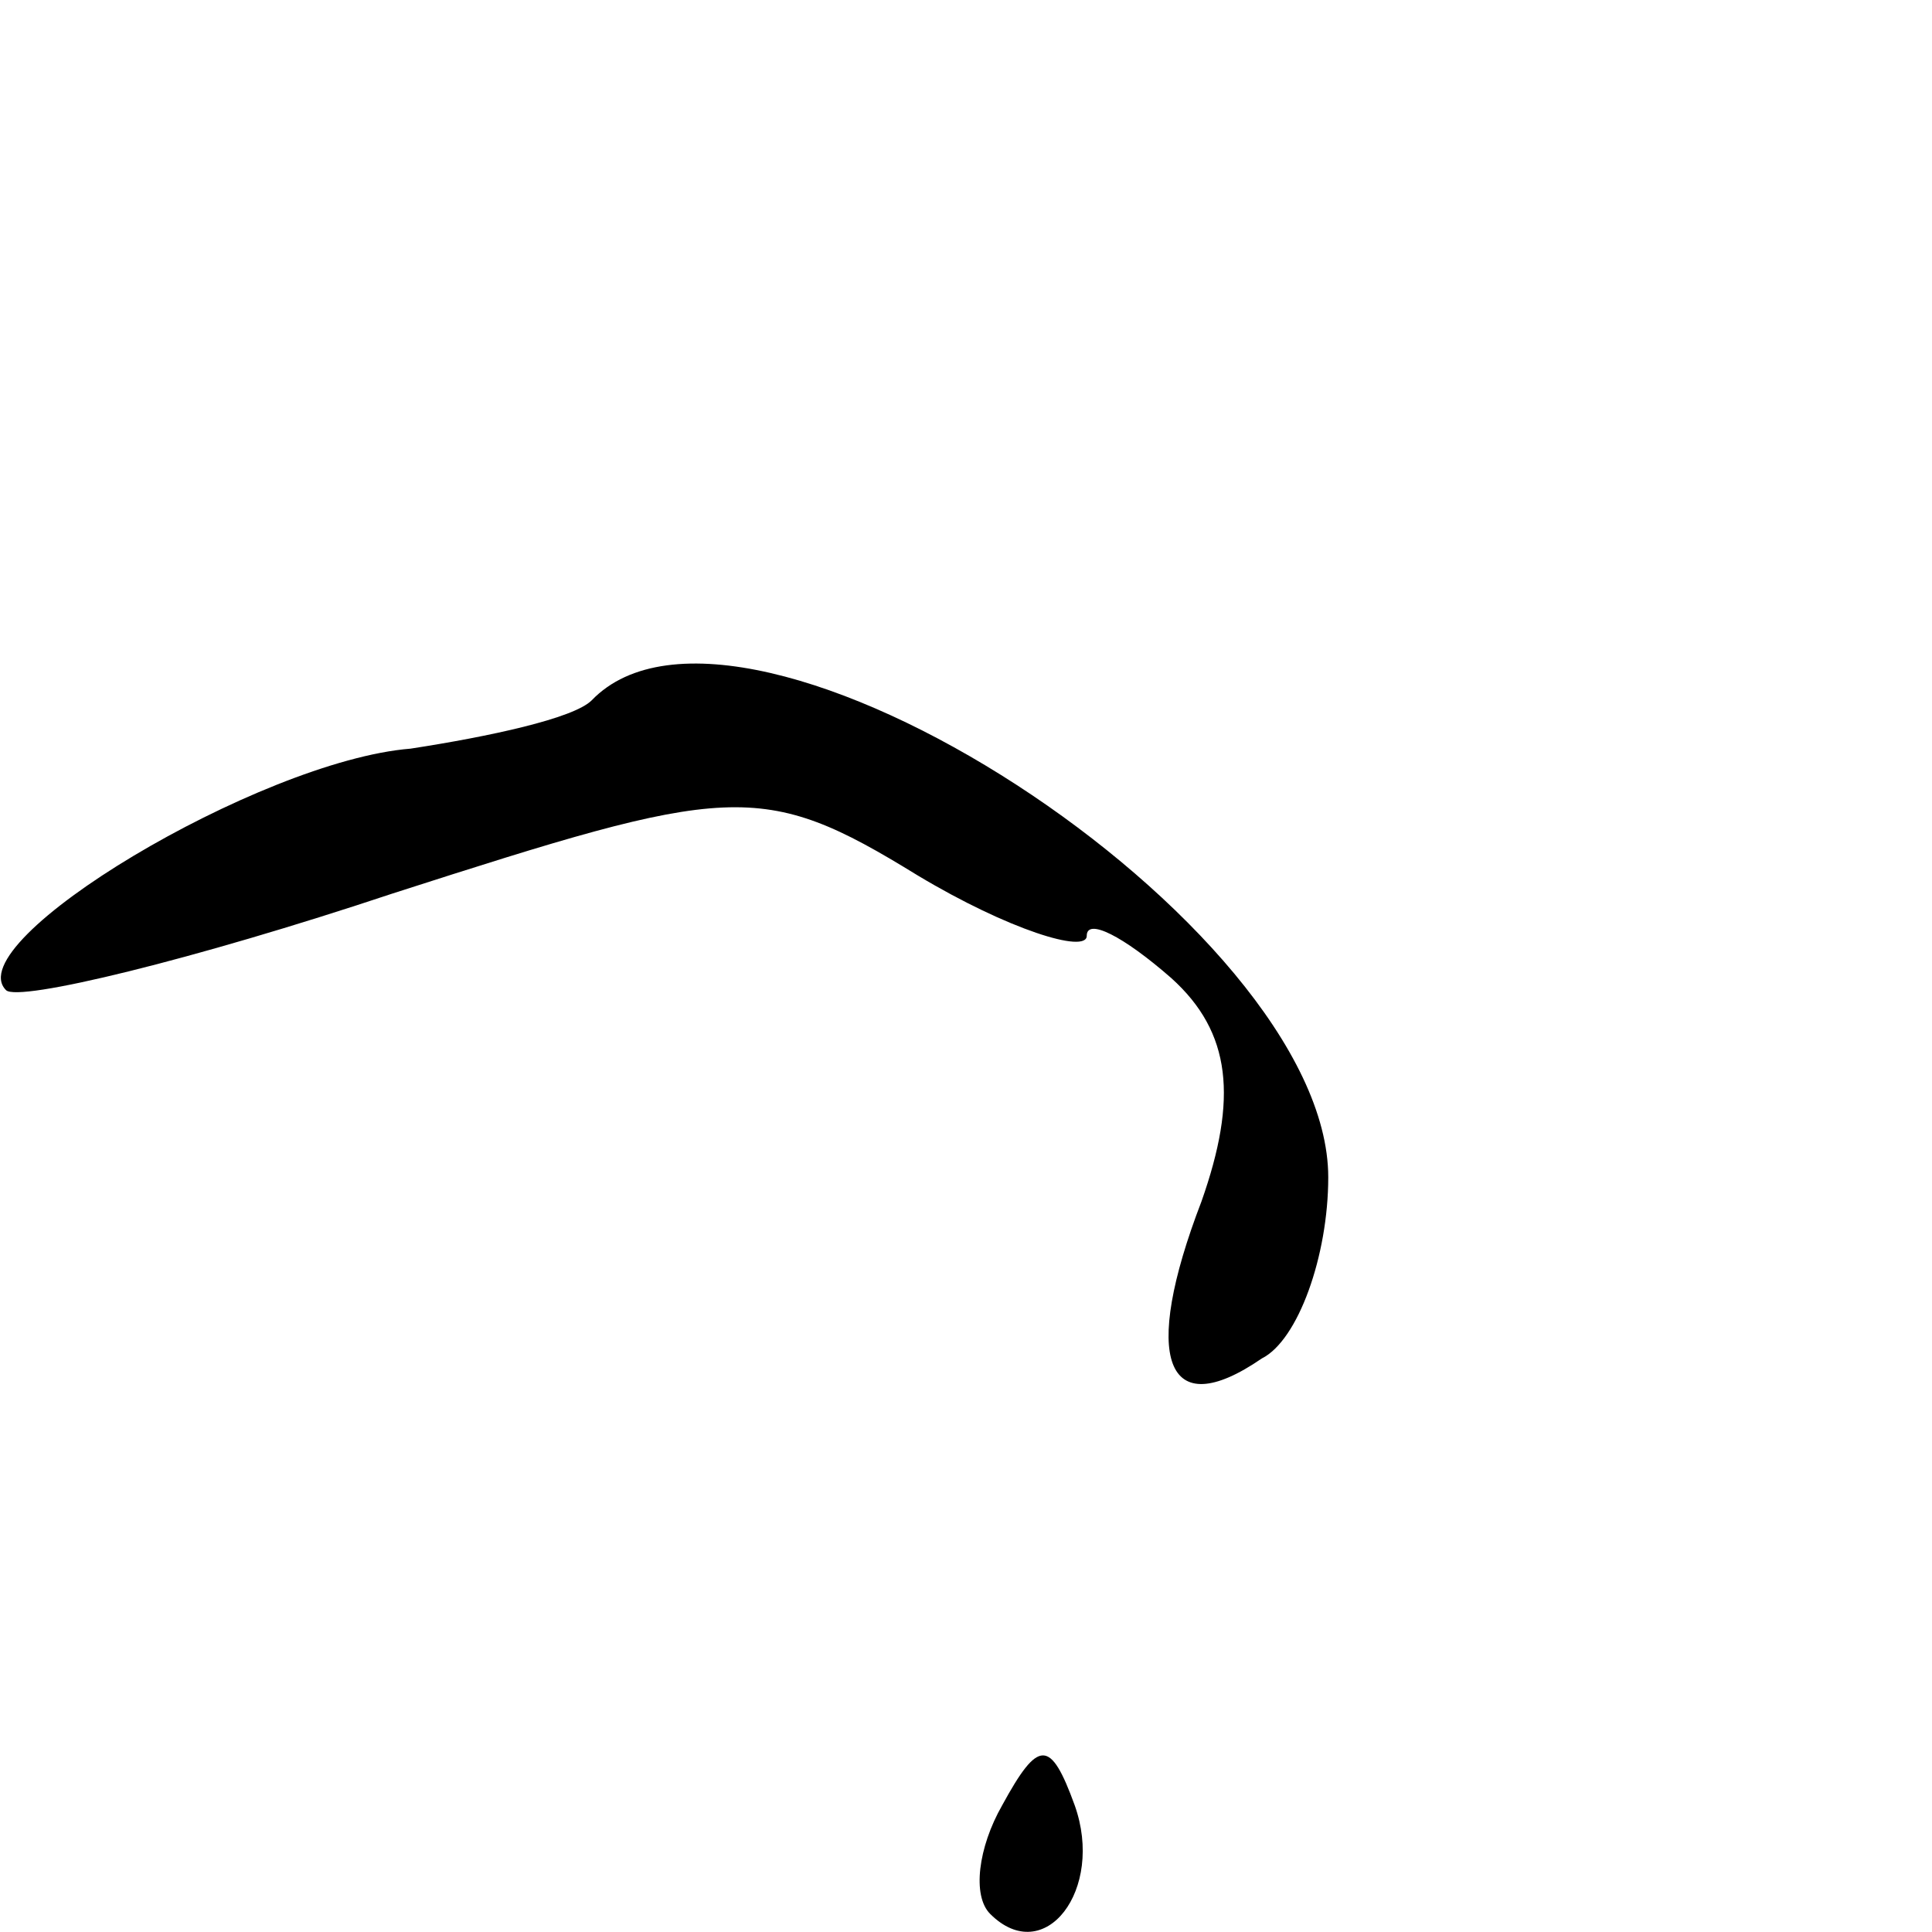 <?xml version="1.0" standalone="no"?>
<!DOCTYPE svg PUBLIC "-//W3C//DTD SVG 20010904//EN"
 "http://www.w3.org/TR/2001/REC-SVG-20010904/DTD/svg10.dtd">
<svg version="1.0" xmlns="http://www.w3.org/2000/svg"
 width="32pt" height="32pt" viewBox="0 0 32 32"
 preserveAspectRatio="xMidYMid meet">
<g transform="translate(0,32) scale(0.1,-0.1)"
fill="#000000" stroke="none">
<path fill="#000000" stroke="none" d="M98 204 c-3 -3 -17 -6 -30 -8 -25 -2
-75 -32 -67 -40 2 -2 31 5 64 16 56 18 61 19 87 3 15 -9 28 -13 28 -10 0 3 6
0 14 -7 10 -9 11 -20 5 -37 -10 -26 -6 -37 10 -26 6 3 11 17 11 30 0 42 -97
105 -122 79z"/>
<path fill="#000000" stroke="none" d="M166 21 c-4 -7 -5 -15 -2 -18 9 -9 19
4 14 18 -4 11 -6 11 -12 0z"/>
</g>
</svg>

